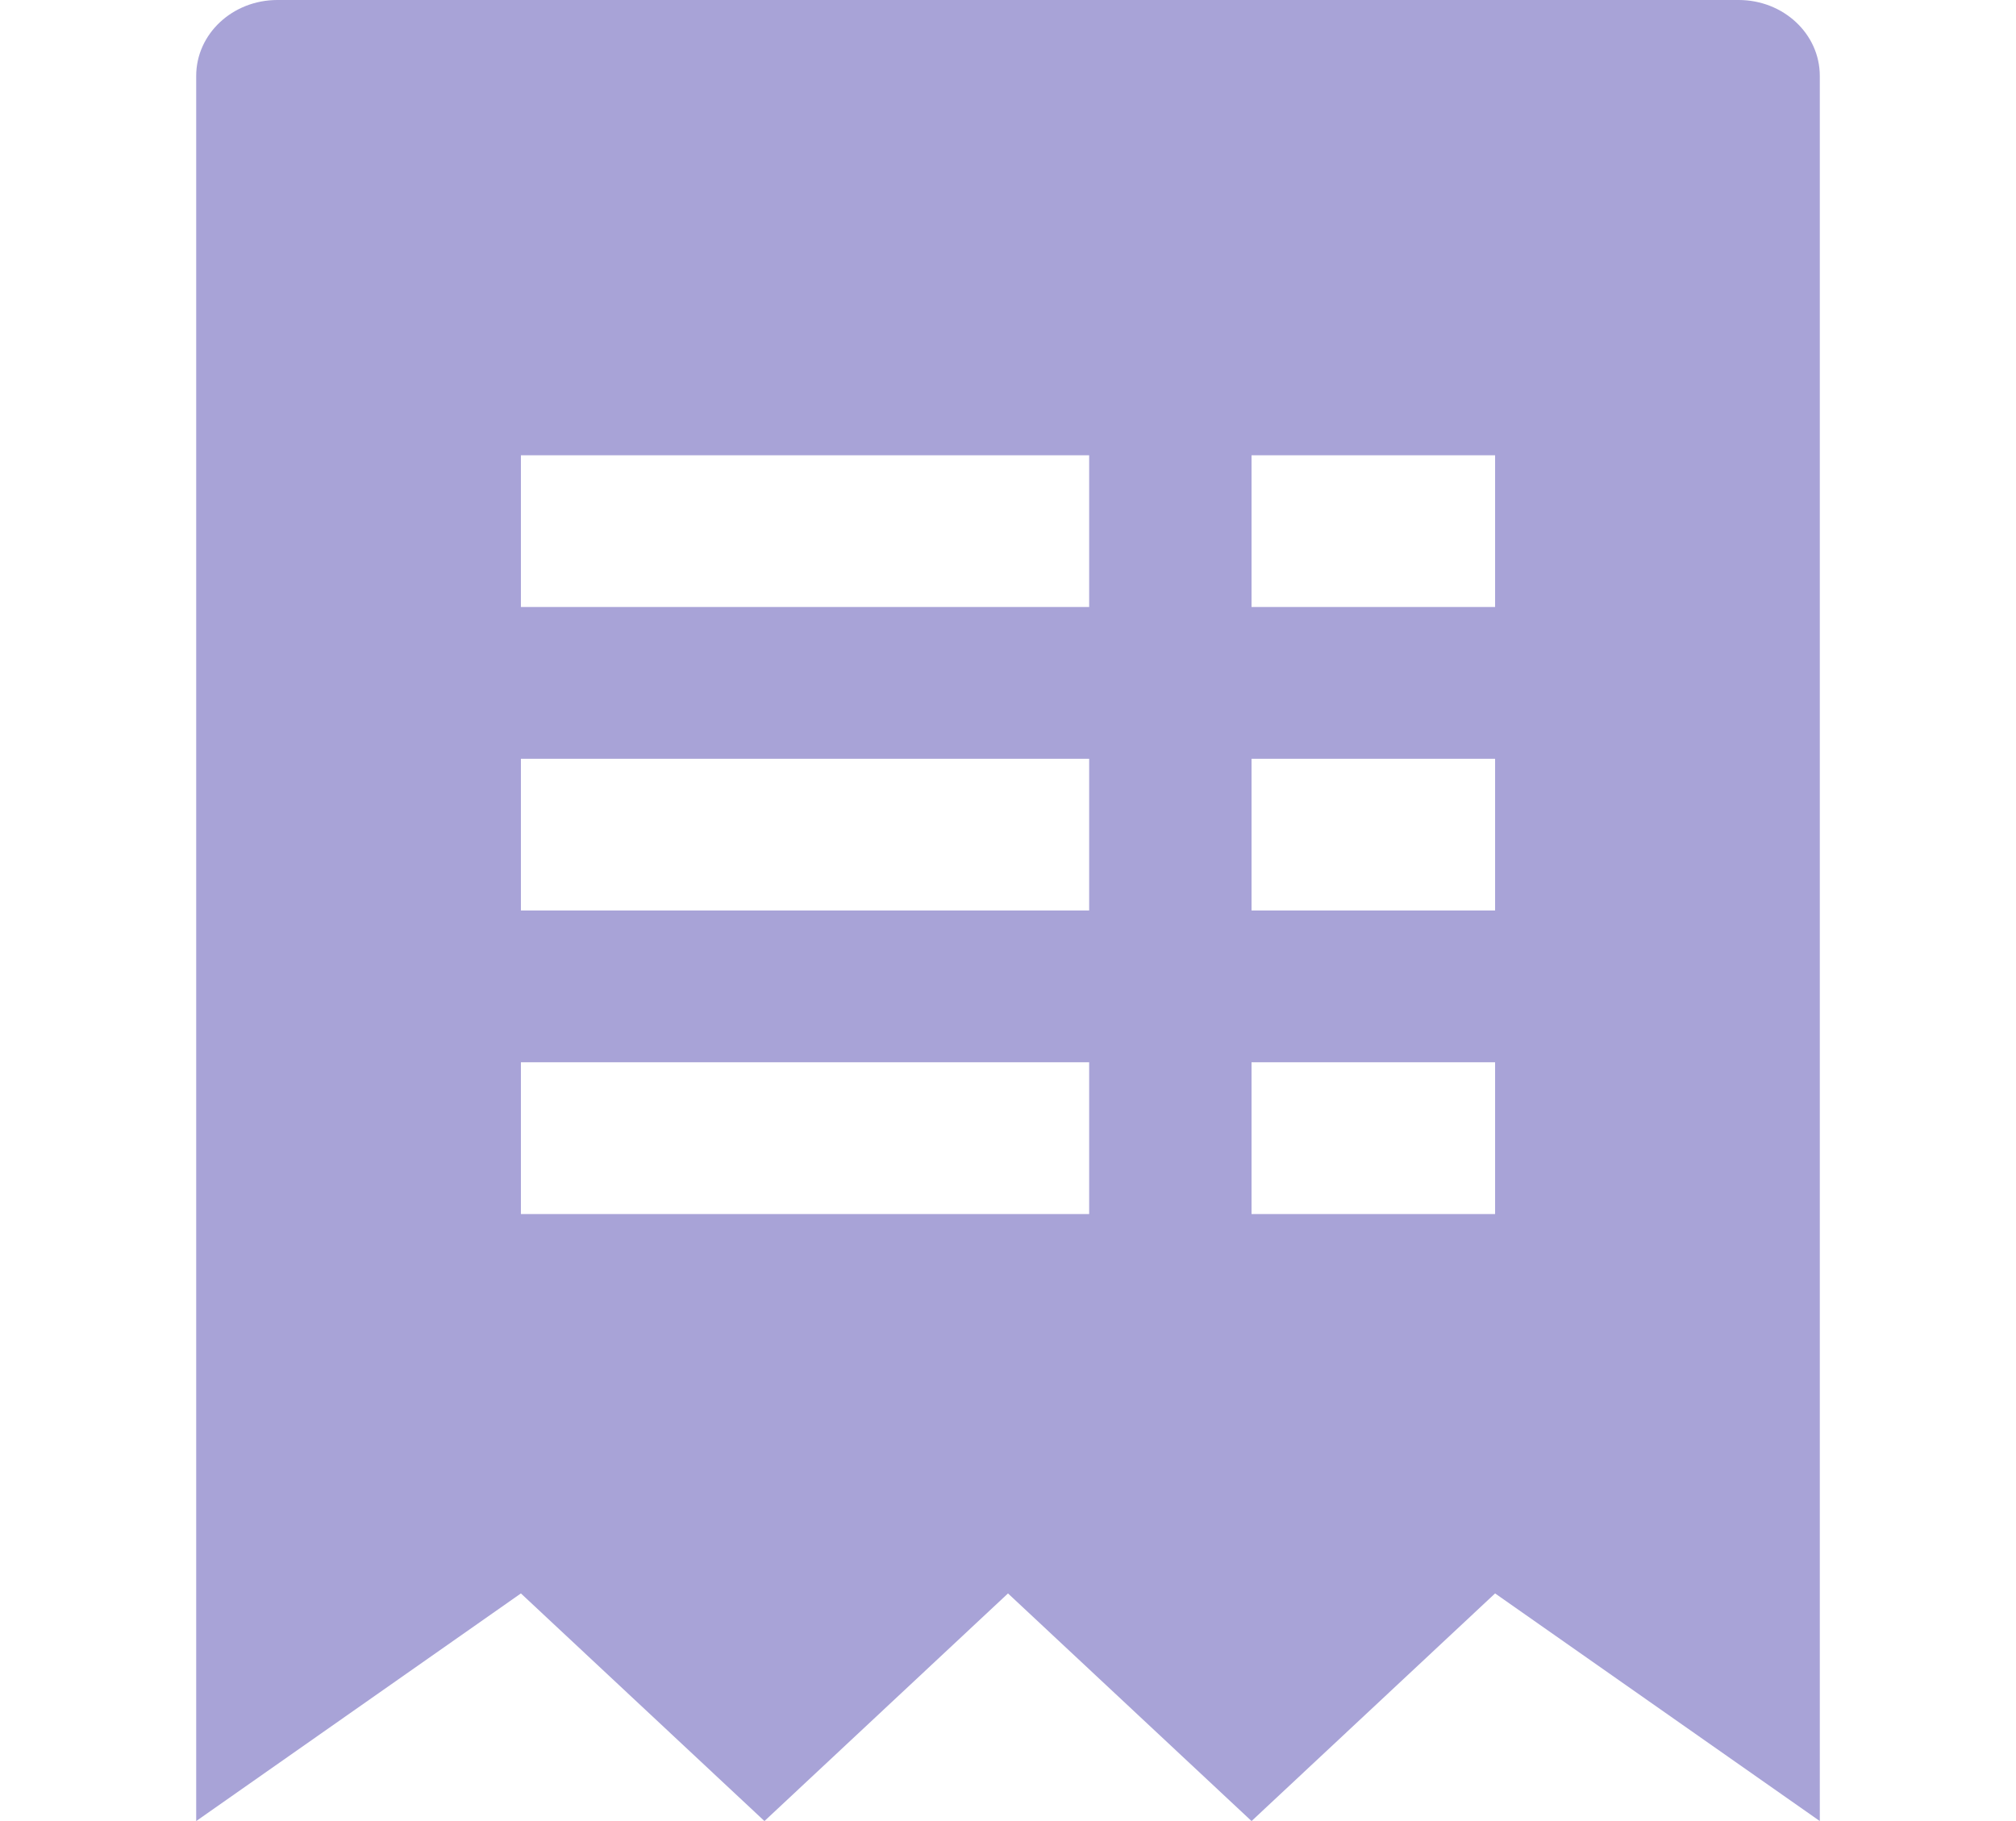 <svg width="31" height="28" viewBox="0 0 31 28" fill="none" xmlns="http://www.w3.org/2000/svg">
<path d="M26.735 0H4.265C3.576 0 3.017 0.521 3.017 1.167V28L8.01 24.5L11.755 28L15.5 24.5L19.245 28L22.99 24.5L27.983 28V1.167C27.983 0.521 27.424 0 26.735 0ZM16.748 18.667H8.01V16.333H16.748V18.667ZM16.748 14H8.01V11.667H16.748V14ZM16.748 9.333H8.01V7H16.748V9.333ZM22.99 18.667H19.245V16.333H22.99V18.667ZM22.99 14H19.245V11.667H22.99V14ZM22.99 9.333H19.245V7H22.99V9.333Z" fill="#A8A3D7"/>
</svg>
